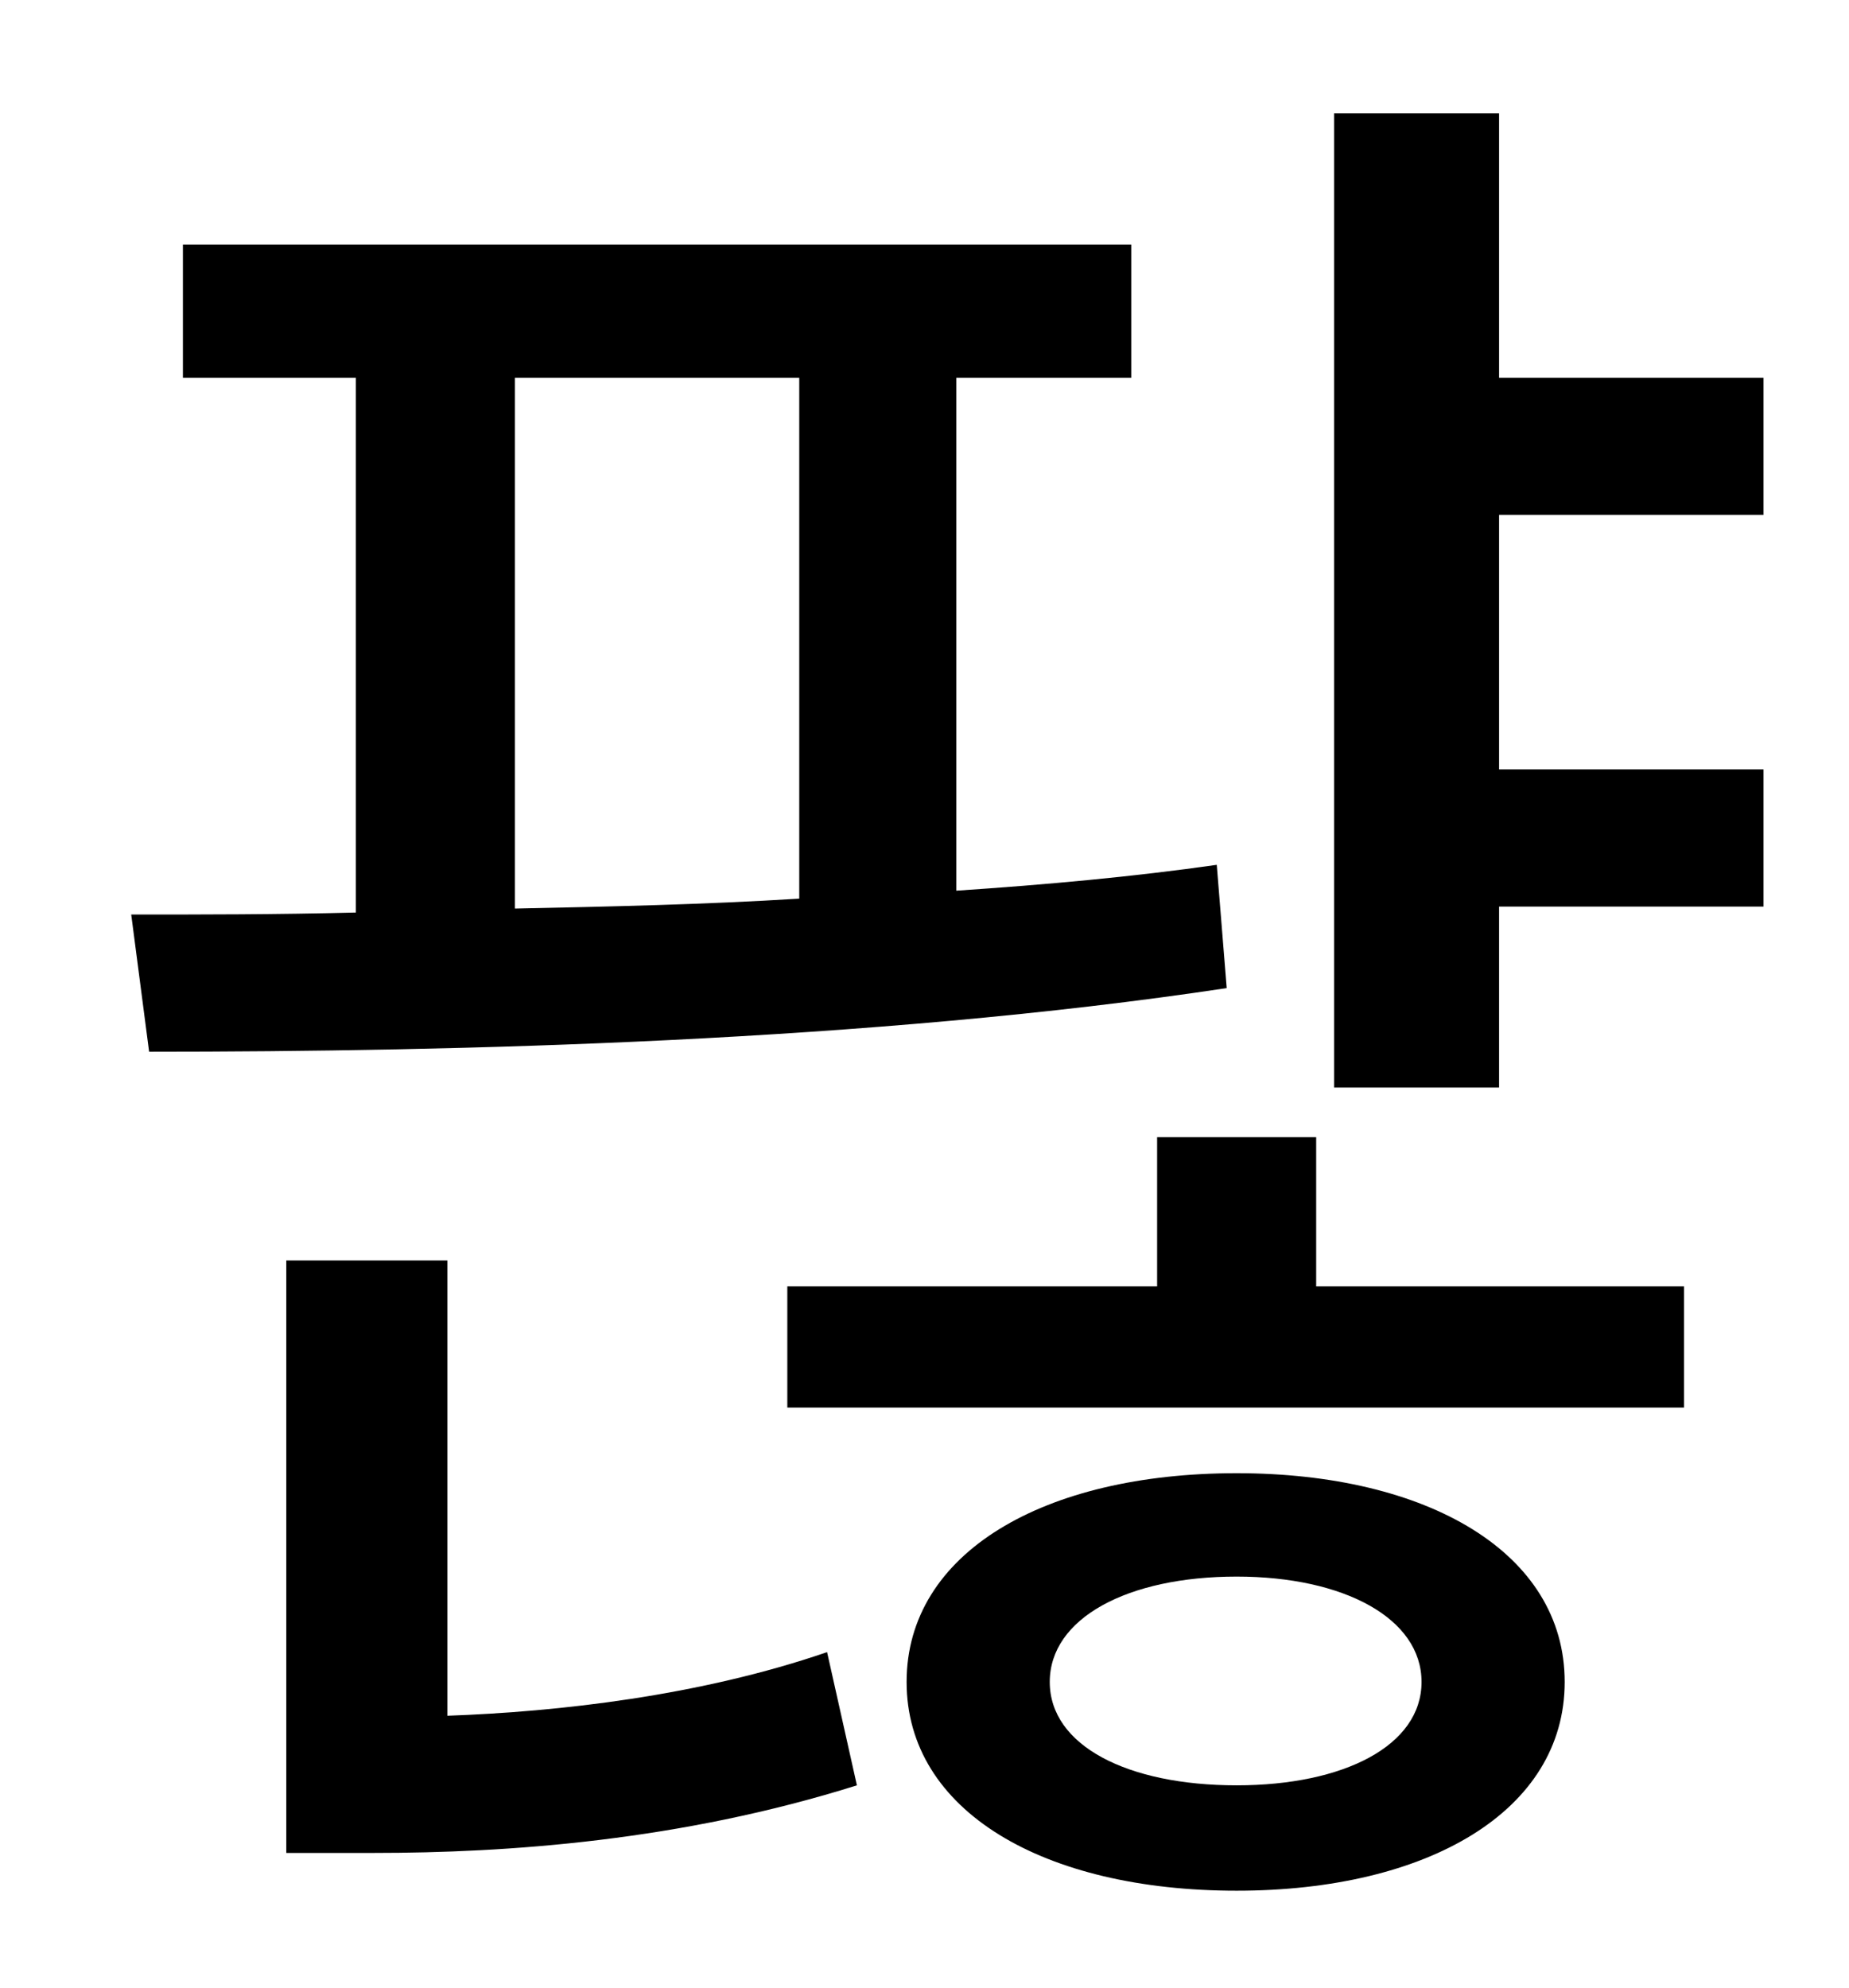 <?xml version="1.0" standalone="no"?>
<!DOCTYPE svg PUBLIC "-//W3C//DTD SVG 1.1//EN" "http://www.w3.org/Graphics/SVG/1.1/DTD/svg11.dtd" >
<svg xmlns="http://www.w3.org/2000/svg" xmlns:xlink="http://www.w3.org/1999/xlink" version="1.1" viewBox="-10 0 930 1000">
   <path fill="currentColor"
d="M249 190v267c47 -1 95 -2 143 -5v-262h-143zM602 435l5 62c-179 27 -387 32 -542 32l-9 -69c35 0 73 0 113 -1v-269h-87v-67h477v67h-88v258c45 -3 89 -7 131 -13zM215 634v229c56 -2 127 -10 191 -32l15 67c-89 28 -176 34 -243 34h-44v-298h81zM612 898
c54 0 93 -20 93 -52s-39 -53 -93 -53c-55 0 -94 21 -94 53s39 52 94 52zM612 741c96 0 165 40 165 105s-69 105 -165 105c-97 0 -166 -40 -166 -105s69 -105 166 -105zM652 572v75h185v61h-451v-61h186v-75h80zM744 387h133v69h-133v91h-83v-490h83v133h133v69h-133v128z
" />
</svg>
